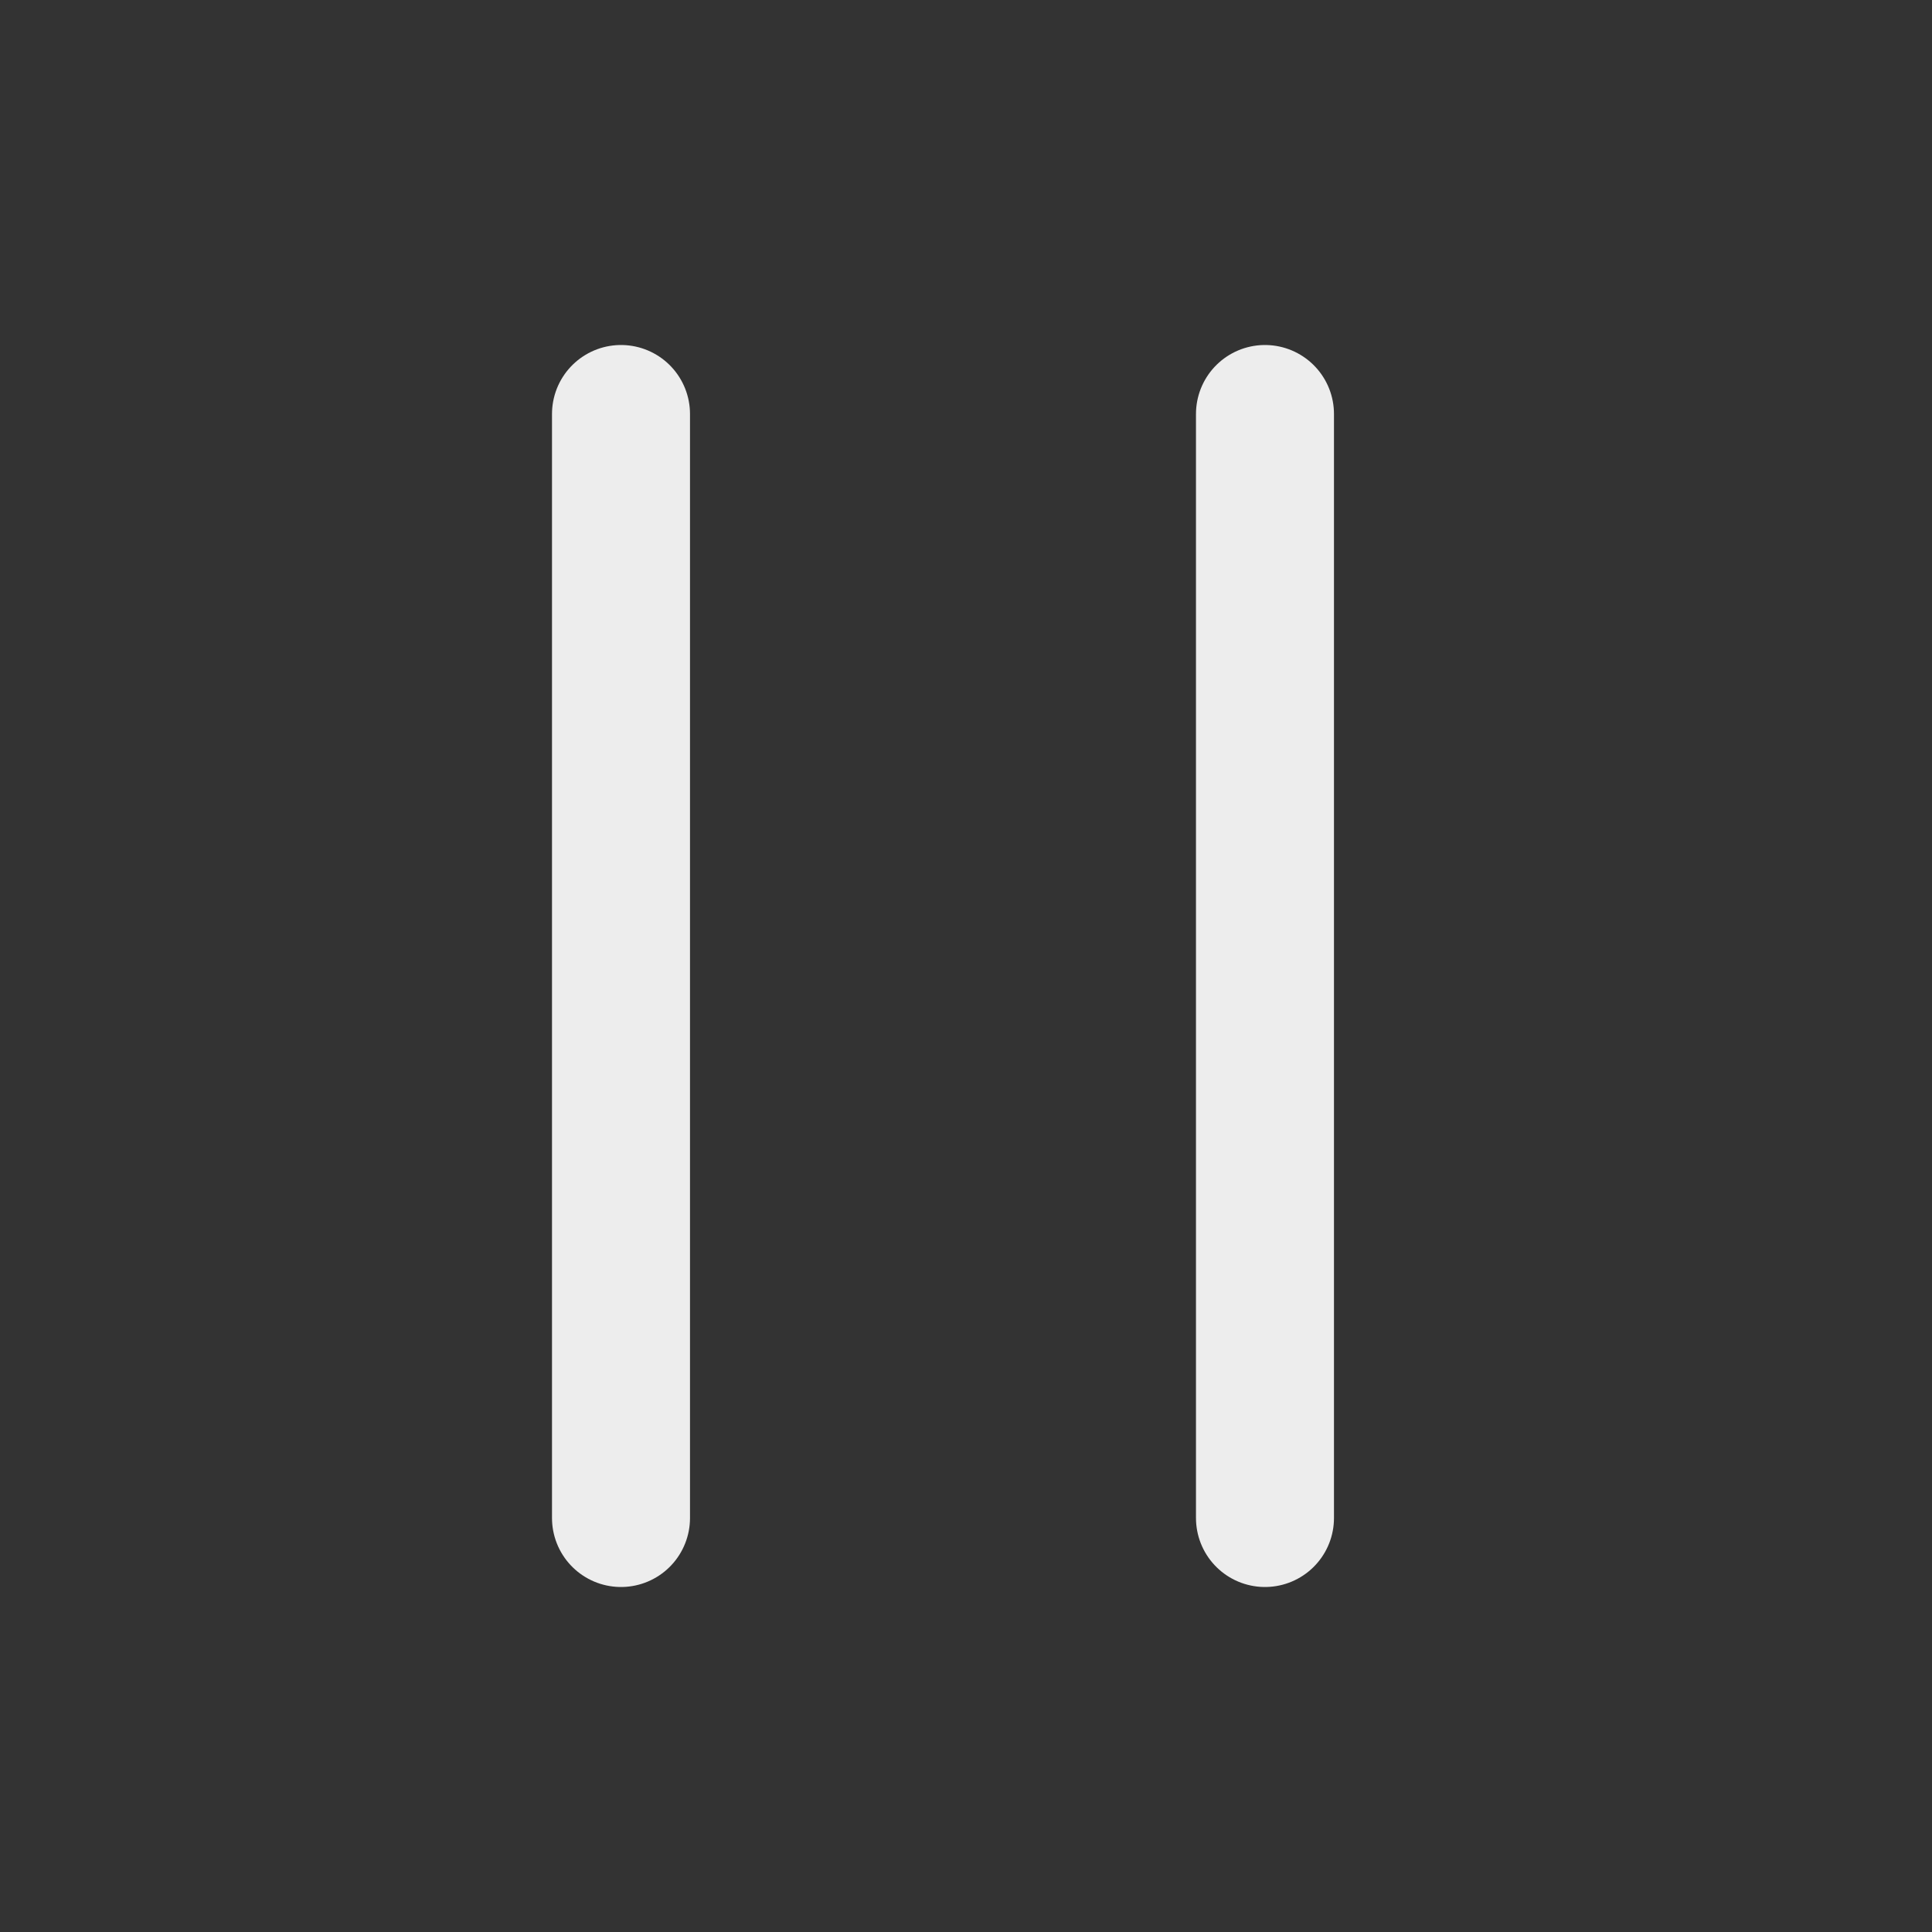 <svg width="28" height="28" viewBox="0 0 28 28" fill="none" xmlns="http://www.w3.org/2000/svg">
<rect x="0" y="0" width="28" height="28" fill="#333333" stroke="none"/>
<path d="M9 6V22" stroke="#EDEDED" stroke-width="2" stroke-linecap="round"/>
<path d="M18.333 6V22" stroke="#EDEDED" stroke-width="2" stroke-linecap="round"/>
</svg>
